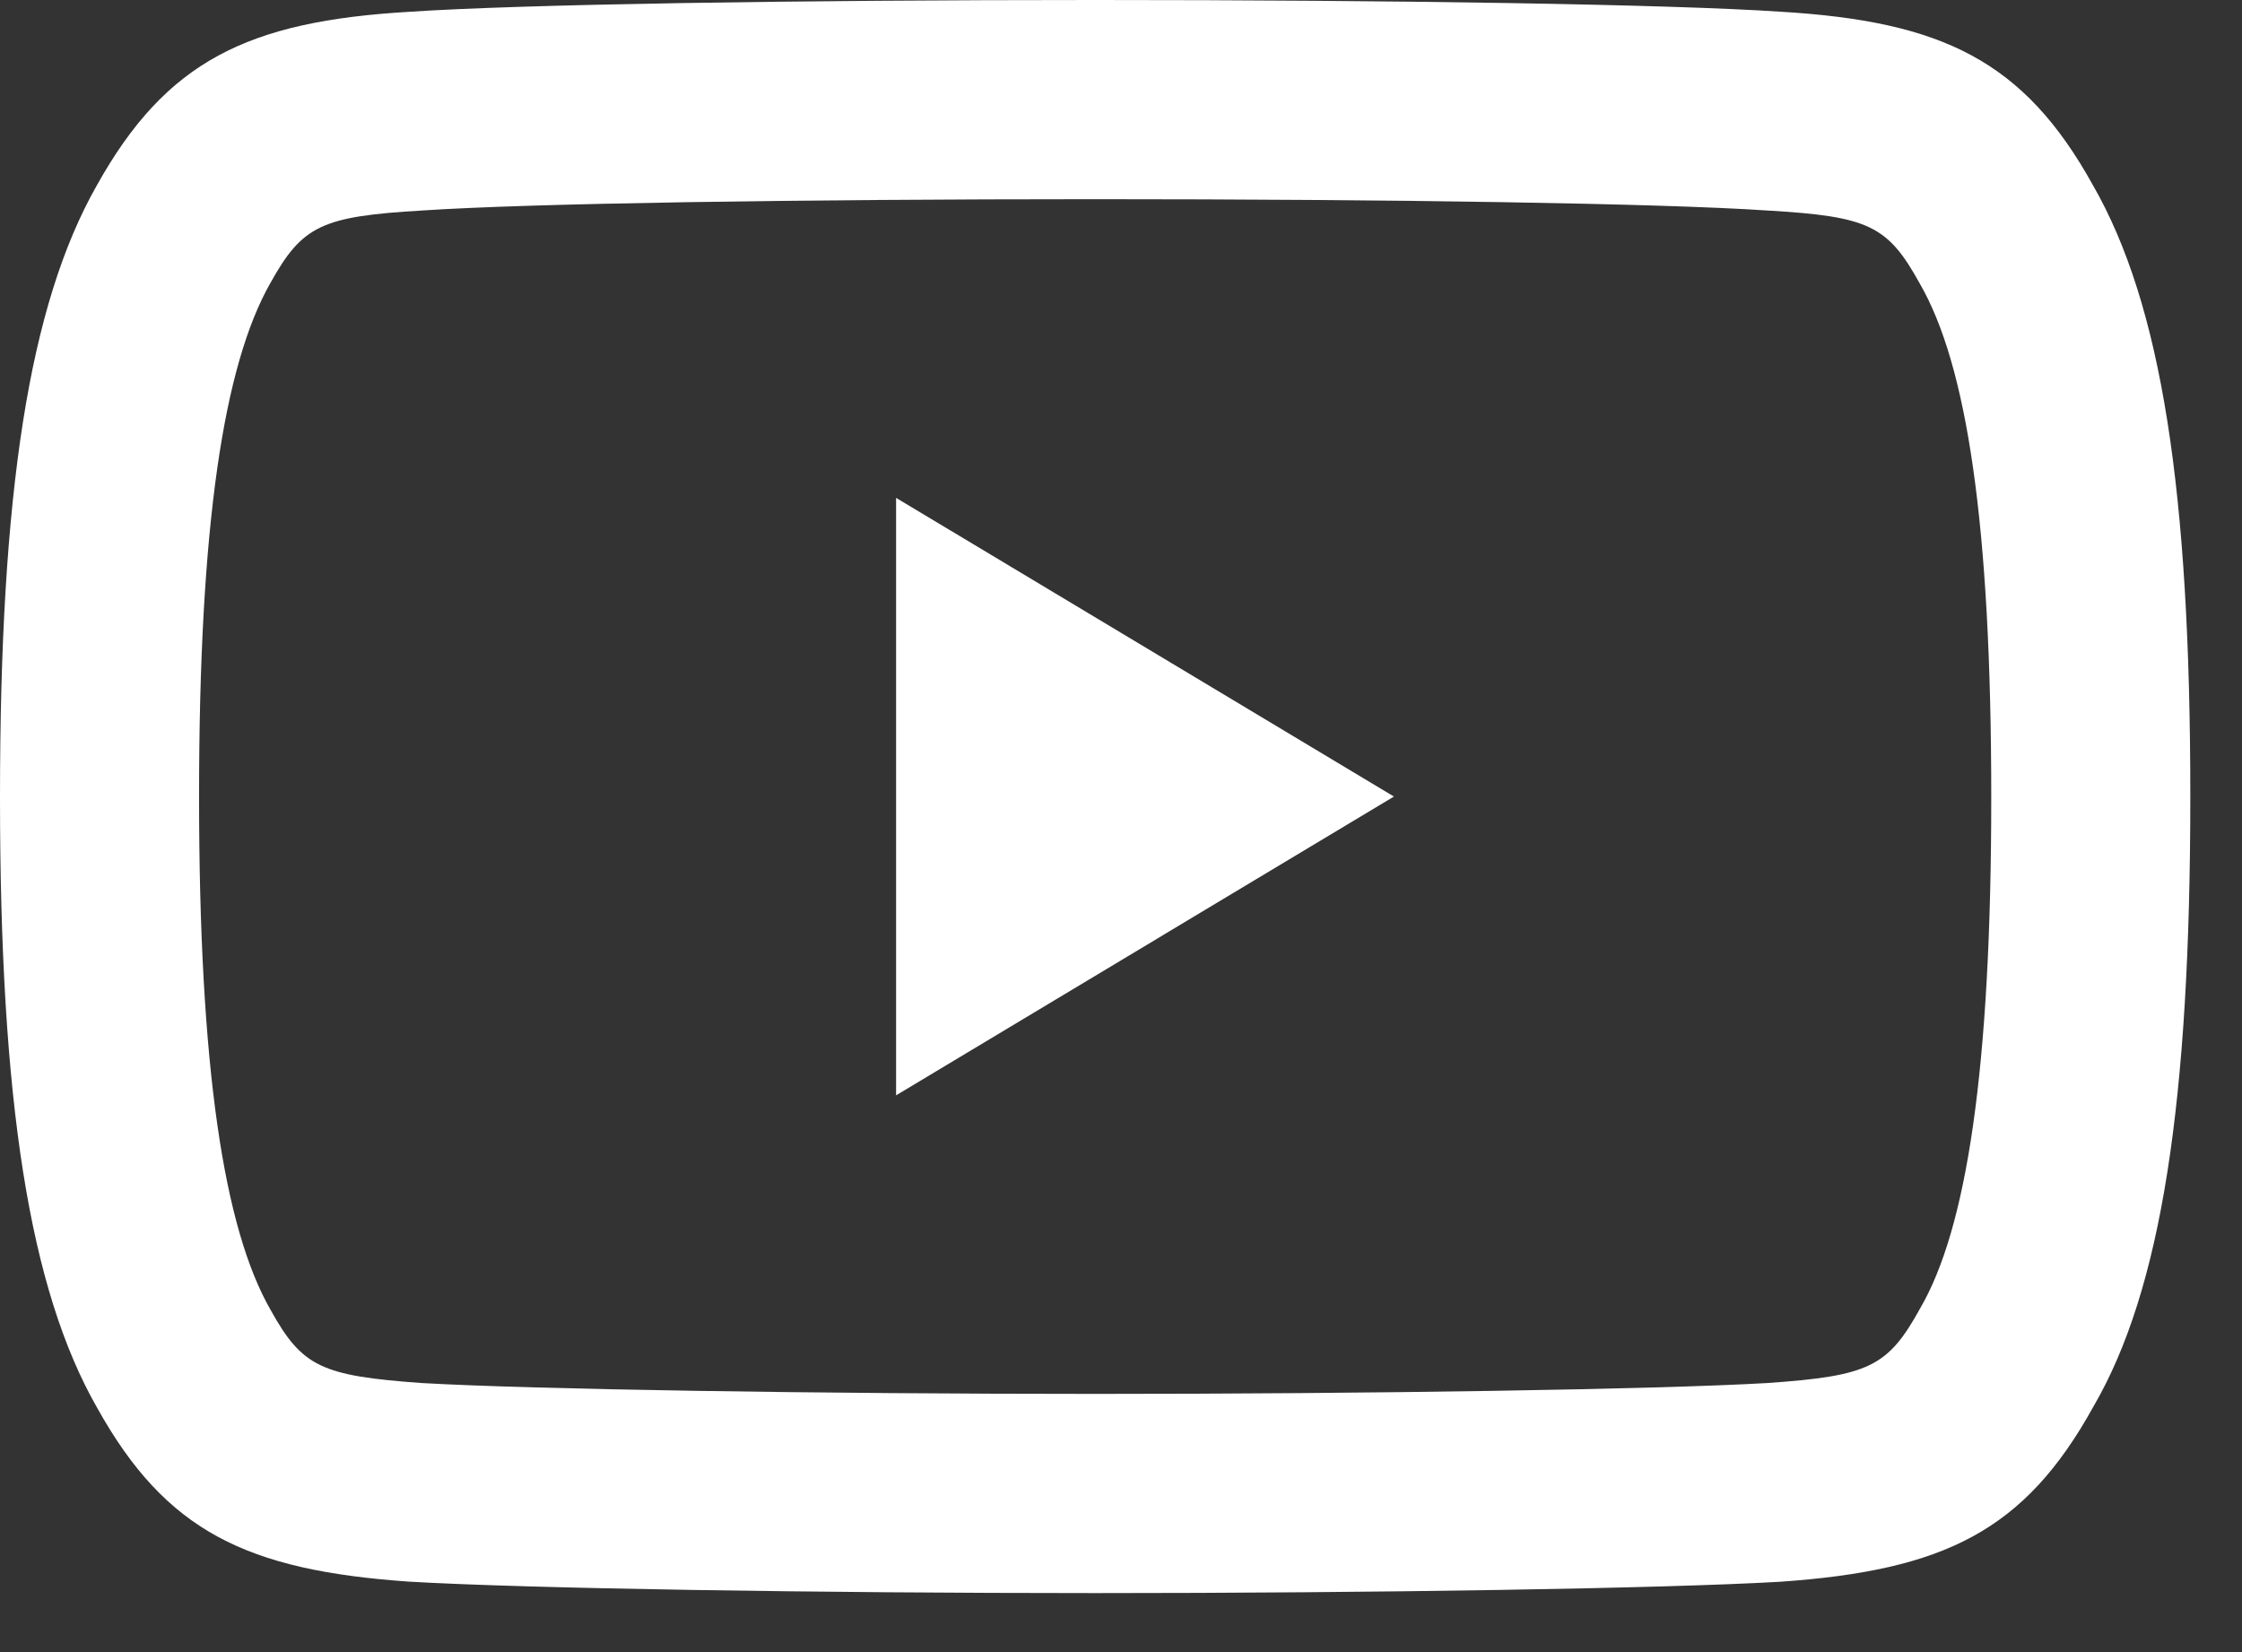 <svg width="19" height="14" viewBox="0 0 19 14" fill="none" xmlns="http://www.w3.org/2000/svg">
<rect x="0" y="0" width="19" height="14" fill="#333333" stroke="none"/>
<path fill-rule="evenodd" clip-rule="evenodd" d="M17.74 11.921C18.316 10.933 18.562 9.339 18.562 6.748C18.562 4.166 18.319 2.582 17.736 1.568C17.152 0.514 16.459 0.18 15.085 0.099C14.146 0.036 11.814 -3.05176e-05 9.284 -3.05176e-05C6.747 -3.05176e-05 4.414 0.036 3.469 0.1C2.102 0.18 1.409 0.515 0.82 1.572C0.246 2.583 0 4.174 0 6.757C0 9.325 0.247 10.925 0.825 11.933C1.407 12.976 2.088 13.307 3.467 13.403C4.457 13.461 6.922 13.5 9.284 13.5C11.639 13.5 14.103 13.461 15.085 13.404C16.476 13.307 17.157 12.975 17.74 11.921ZM14.979 1.784C15.838 1.834 15.998 1.911 16.27 2.404C16.667 3.092 16.875 4.436 16.875 6.757C16.875 9.06 16.666 10.413 16.272 11.088C15.999 11.582 15.84 11.66 14.976 11.72C14.047 11.774 11.607 11.812 9.283 11.812C6.954 11.812 4.513 11.774 3.575 11.72C2.722 11.659 2.561 11.582 2.294 11.102C1.897 10.411 1.687 9.051 1.687 6.748C1.687 4.446 1.896 3.094 2.291 2.399C2.562 1.912 2.724 1.834 3.575 1.784C4.476 1.723 6.787 1.688 9.283 1.688C11.774 1.688 14.084 1.723 14.979 1.784ZM7.594 4.219L11.813 6.75L7.594 9.282V4.219Z" fill="white"/>
</svg>
